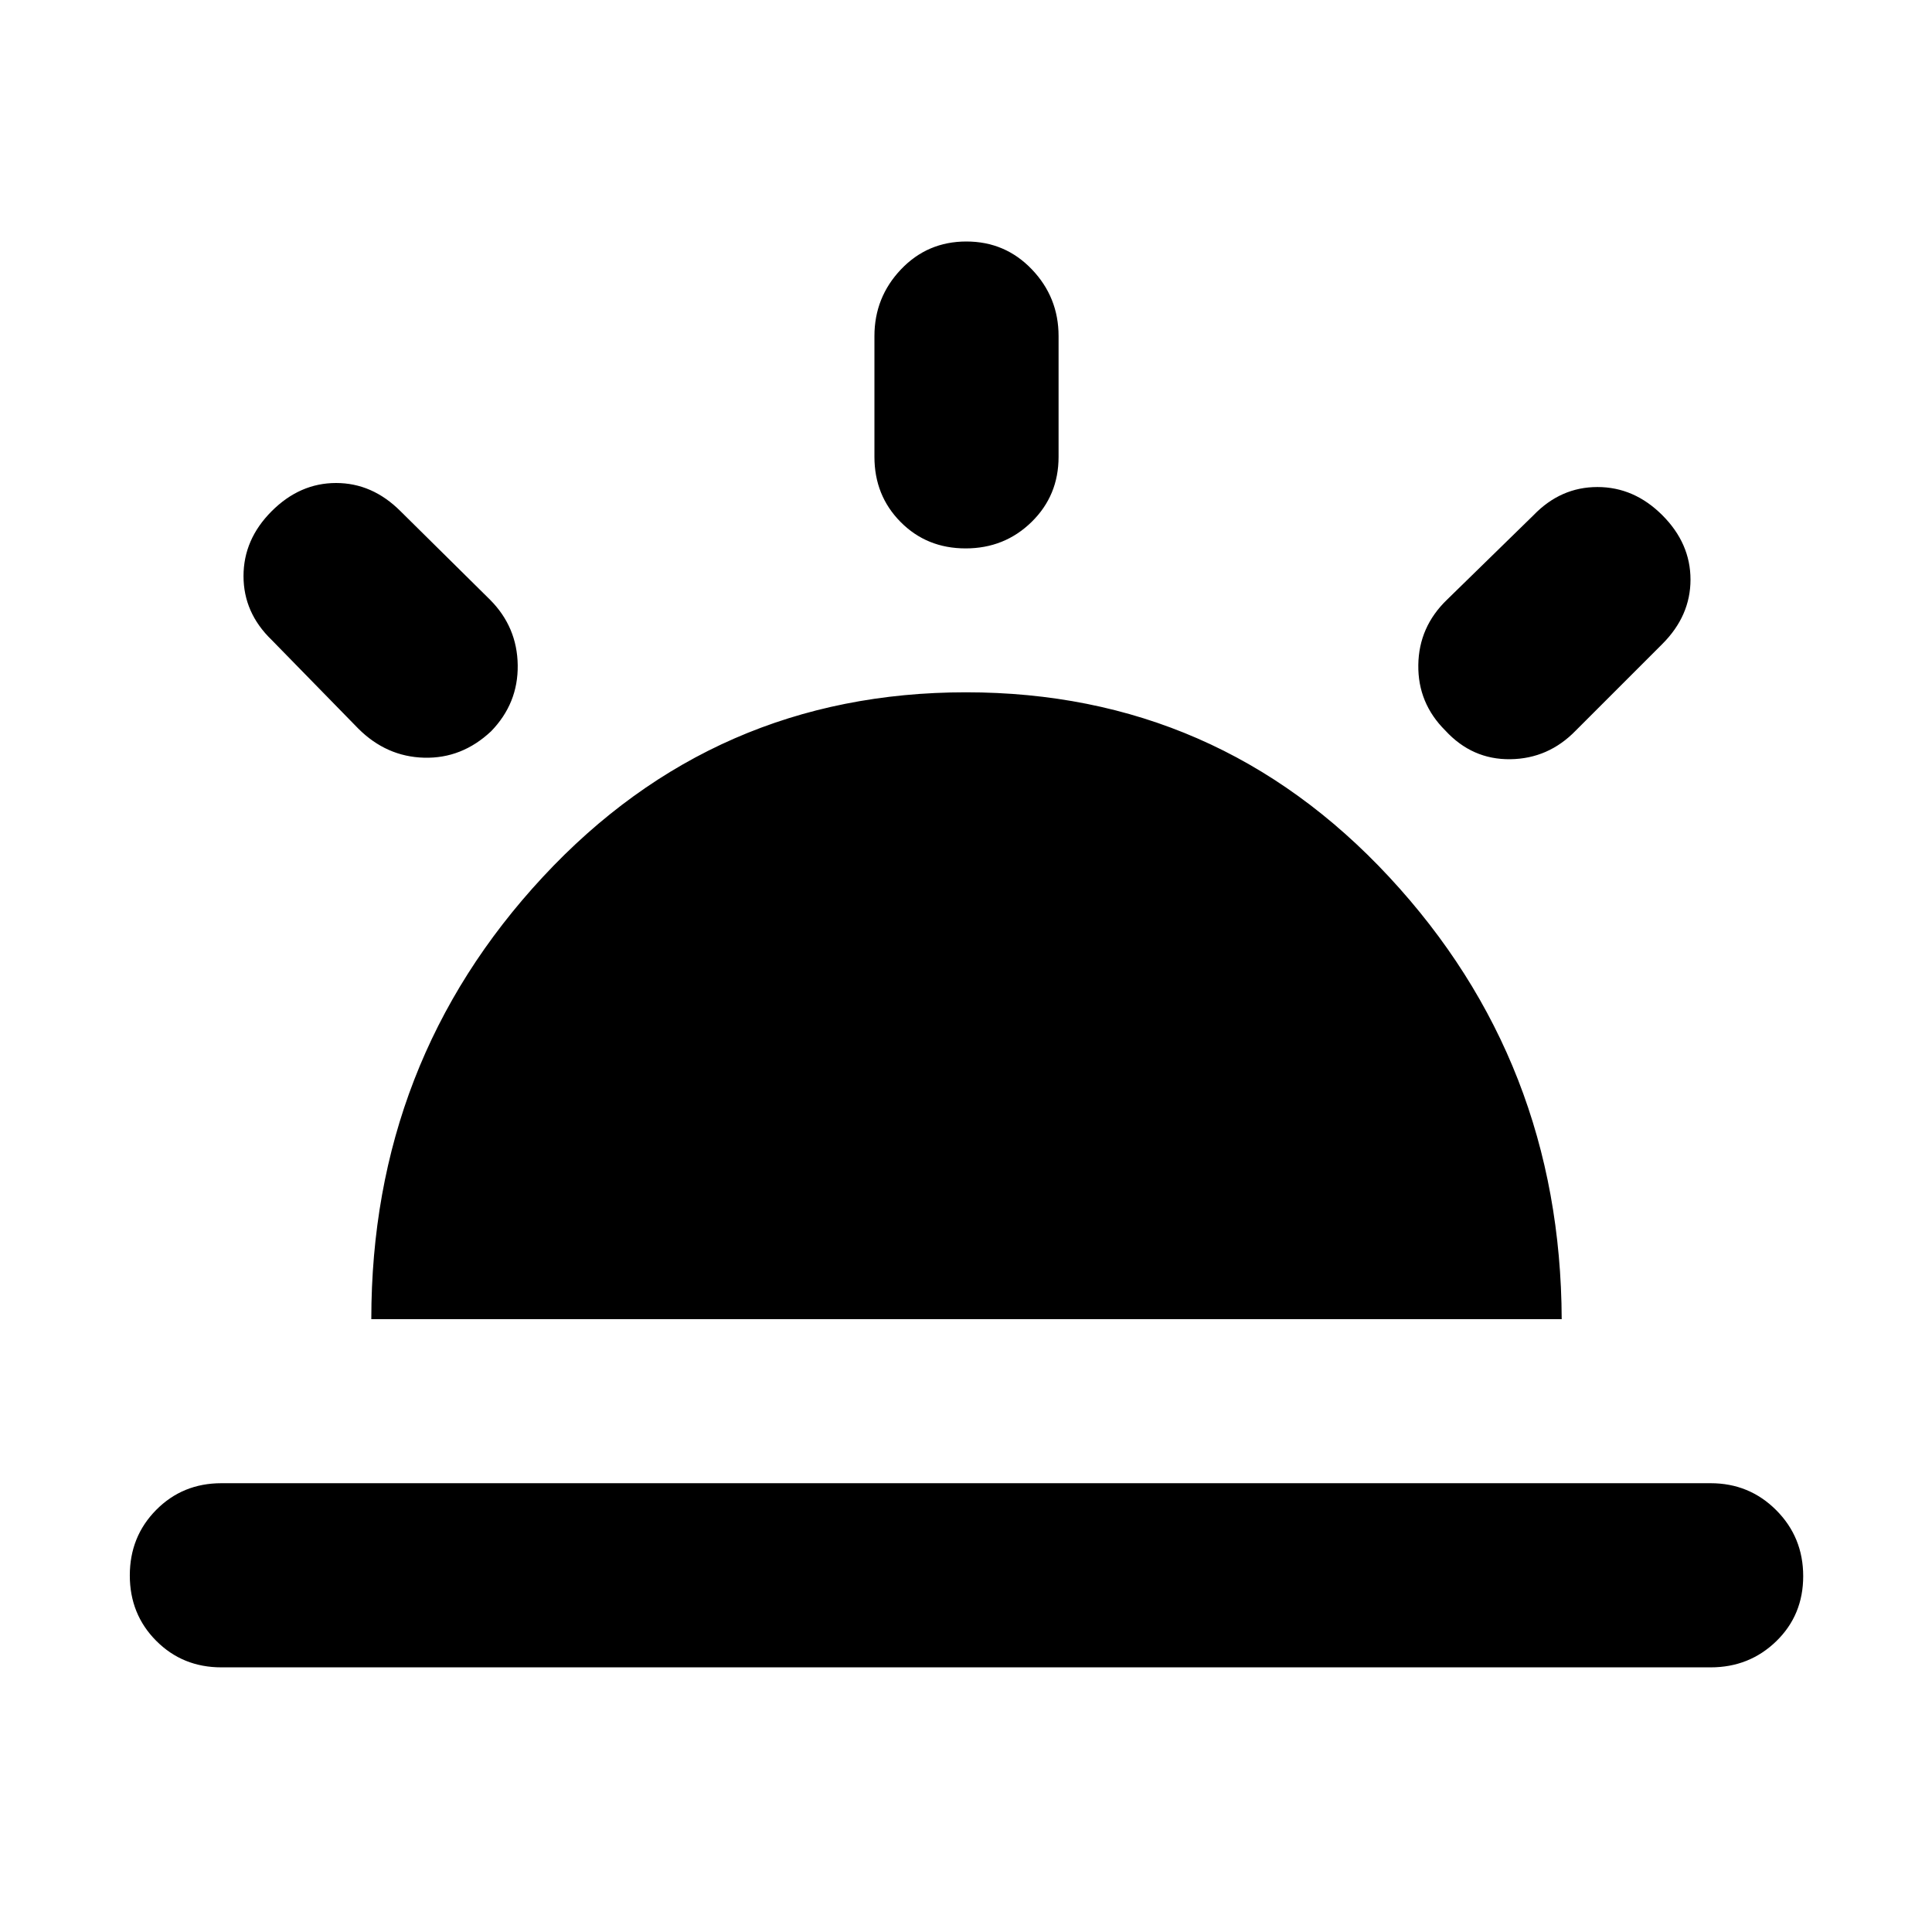 <svg xmlns="http://www.w3.org/2000/svg" height="48" viewBox="0 -960 960 960" width="48"><path d="M826-704q14 14 14 32t-14 32l-43 43q-13.57 14-32.53 14.25-18.97.25-32.34-14.3-13.63-13.56-13.38-32.5Q705-648.5 719-662l43-42q13.5-14 31.75-14T826-704ZM110-131.5q-19.25 0-32.37-13.18-13.13-13.17-13.13-32.5 0-19.32 13.13-32.57Q90.75-223 110-223h740q19.25 0 32.63 13.43Q896-196.15 896-176.82q0 19.32-13.37 32.32-13.38 13-32.63 13H110ZM480.18-840q19.32 0 32.57 13.87Q526-812.25 526-793v60q0 19.25-13.43 32.37-13.42 13.13-32.75 13.13-19.32 0-32.32-13.13-13-13.12-13-32.37v-60q0-19.25 13.18-33.13Q460.85-840 480.18-840ZM135-706q14-14 32-14t32 14l44.5 44q13.5 13.57 13.75 32.53.25 18.97-13.25 32.86-14.5 13.61-33.25 13.11T178-598l-43-44q-14-13.5-14-31.75T135-706Zm49.5 401.5q0-128 85.25-219.75T480-616q125 0 210.25 91.75T776-304.5H184.5Z"/></svg>